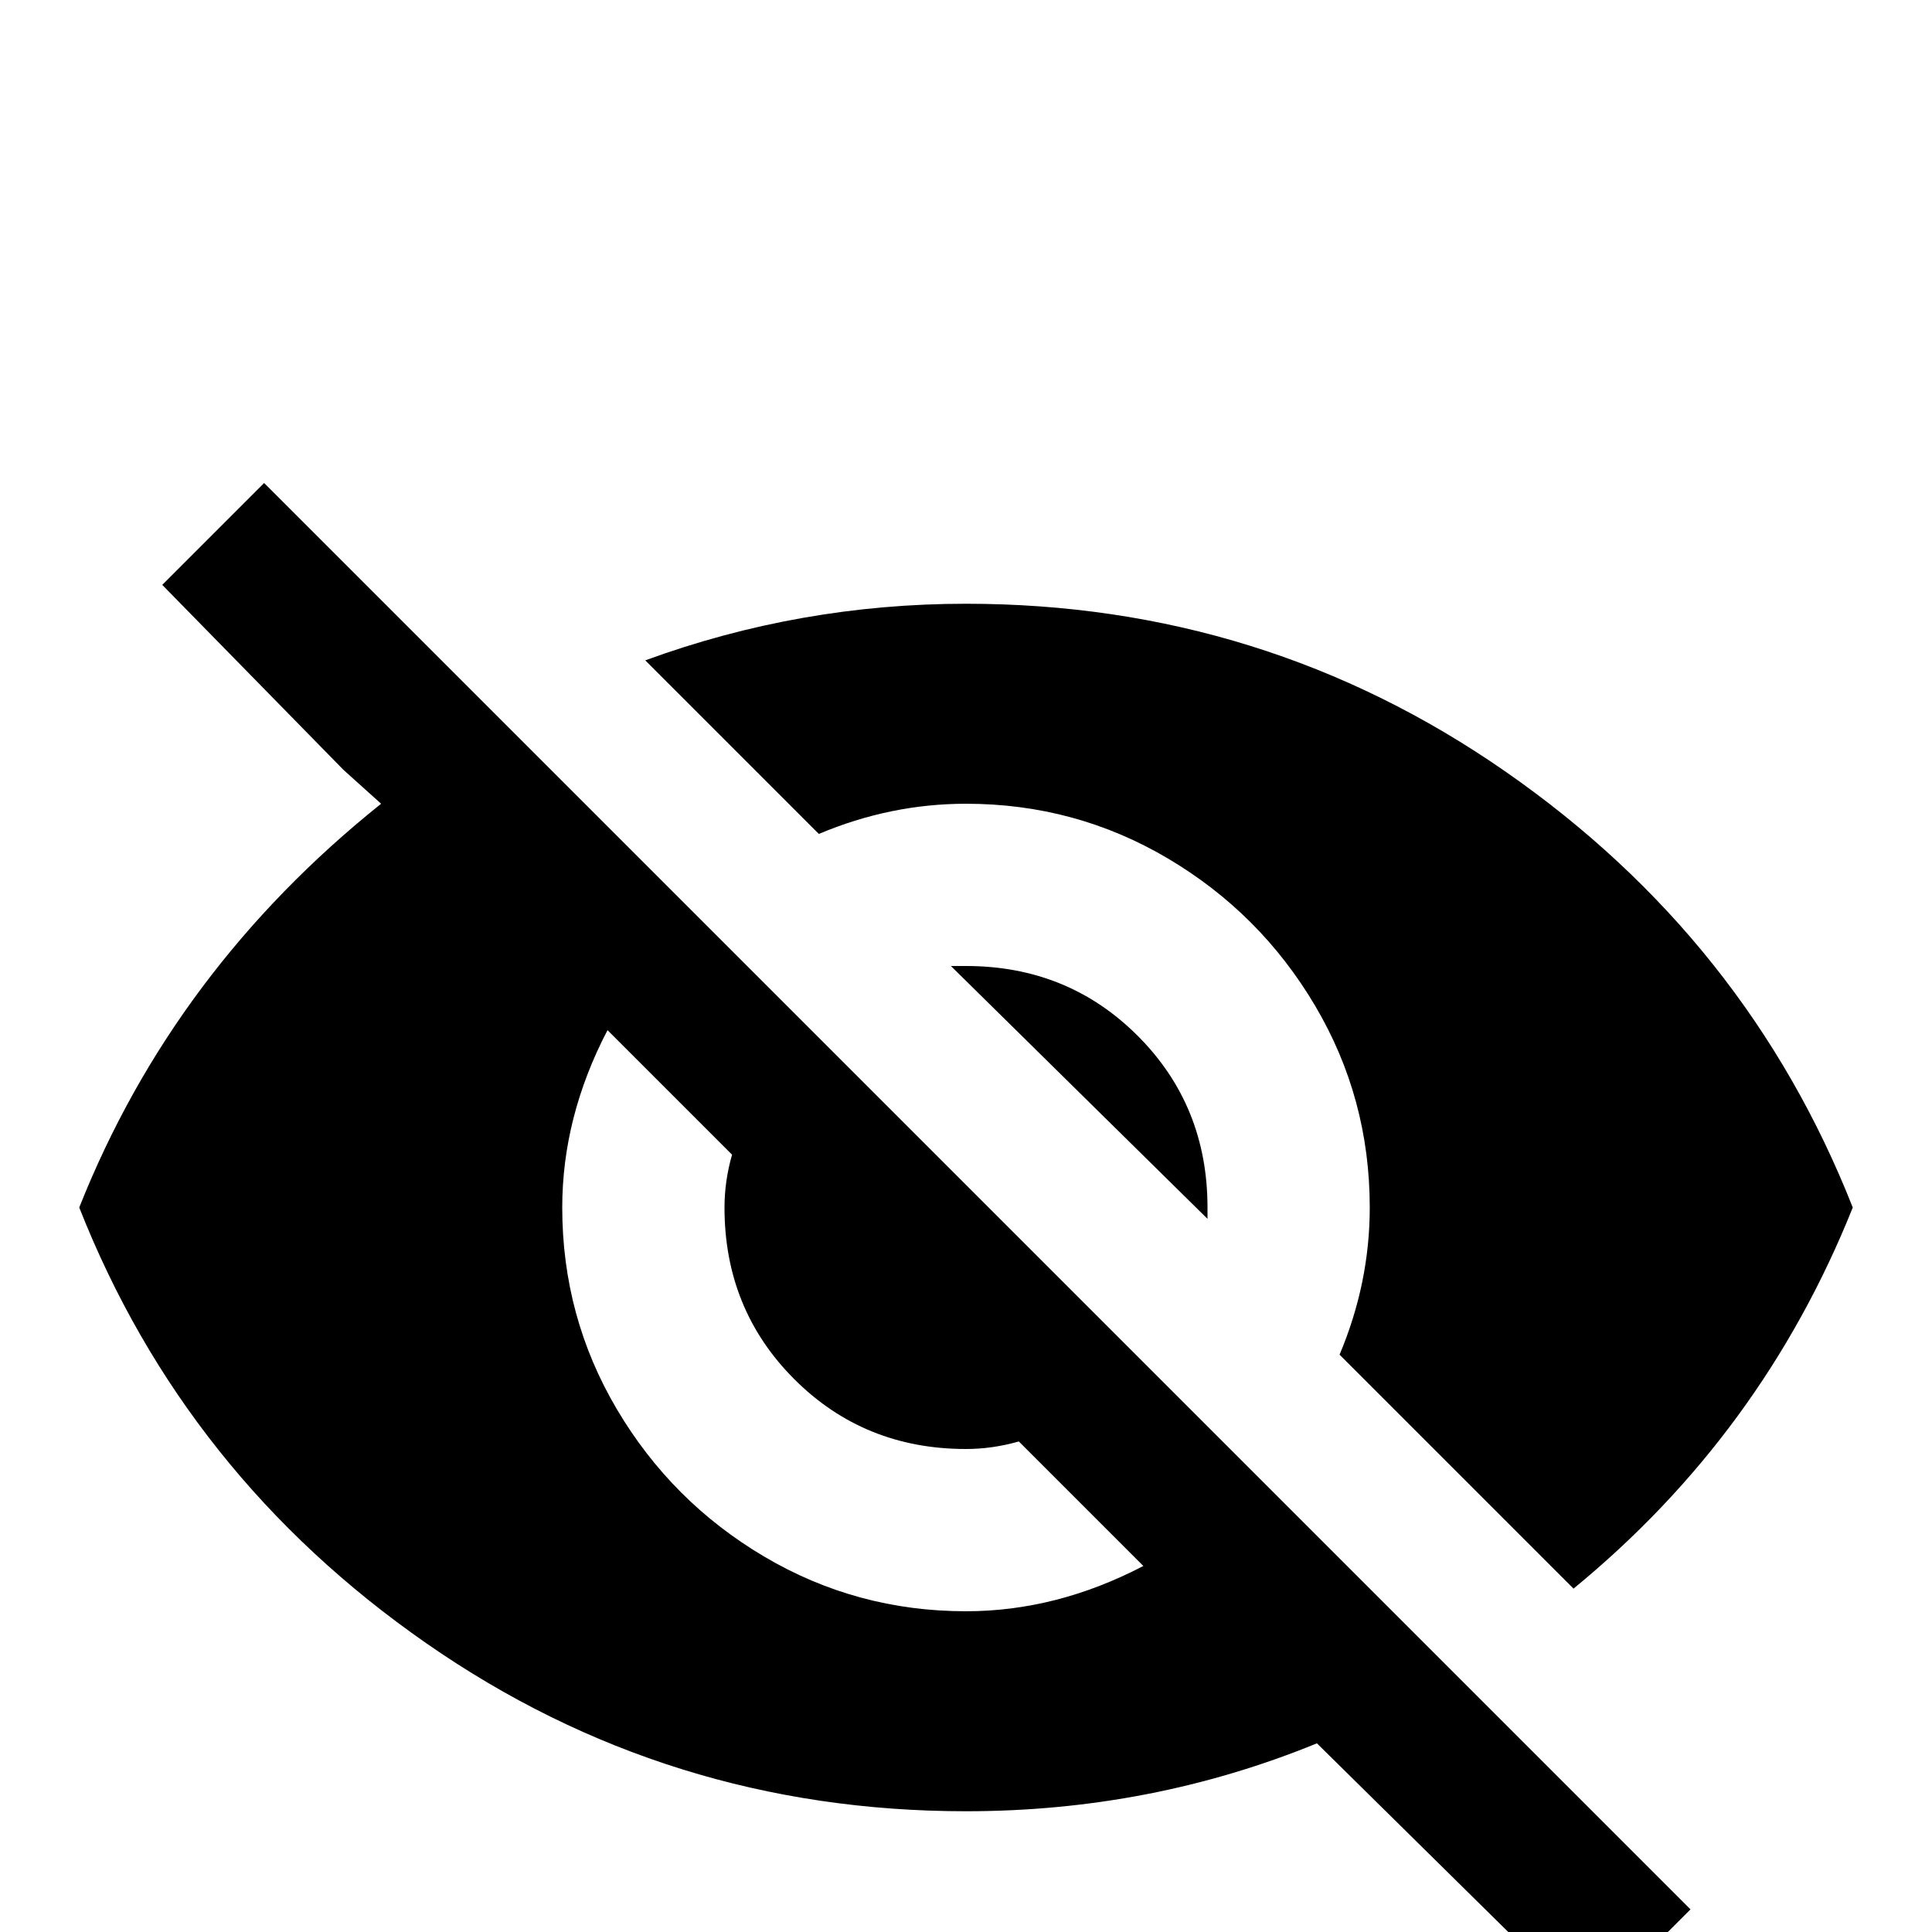 <svg xmlns="http://www.w3.org/2000/svg" viewBox="0 -512 512 512">
	<path fill="#000000" d="M252 -256L320 -189V-192Q320 -219 301.5 -237.5Q283 -256 256 -256ZM161 -239L194 -206Q192 -199 192 -192Q192 -165 210.5 -146.5Q229 -128 256 -128Q263 -128 270 -130L303 -97Q280 -85 256 -85Q227 -85 202.5 -99.5Q178 -114 163.5 -138.5Q149 -163 149 -192Q149 -216 161 -239ZM43 -357L91 -308L101 -299Q46 -255 21 -192Q49 -121 113 -76.5Q177 -32 256 -32Q305 -32 349 -50L421 21L448 -6L70 -384ZM256 -299Q285 -299 309.5 -284.5Q334 -270 348.5 -245.5Q363 -221 363 -192Q363 -172 355 -153L417 -91Q467 -132 491 -192Q463 -263 399 -307.5Q335 -352 256 -352Q212 -352 171 -337L217 -291Q236 -299 256 -299Z"/>
</svg>
